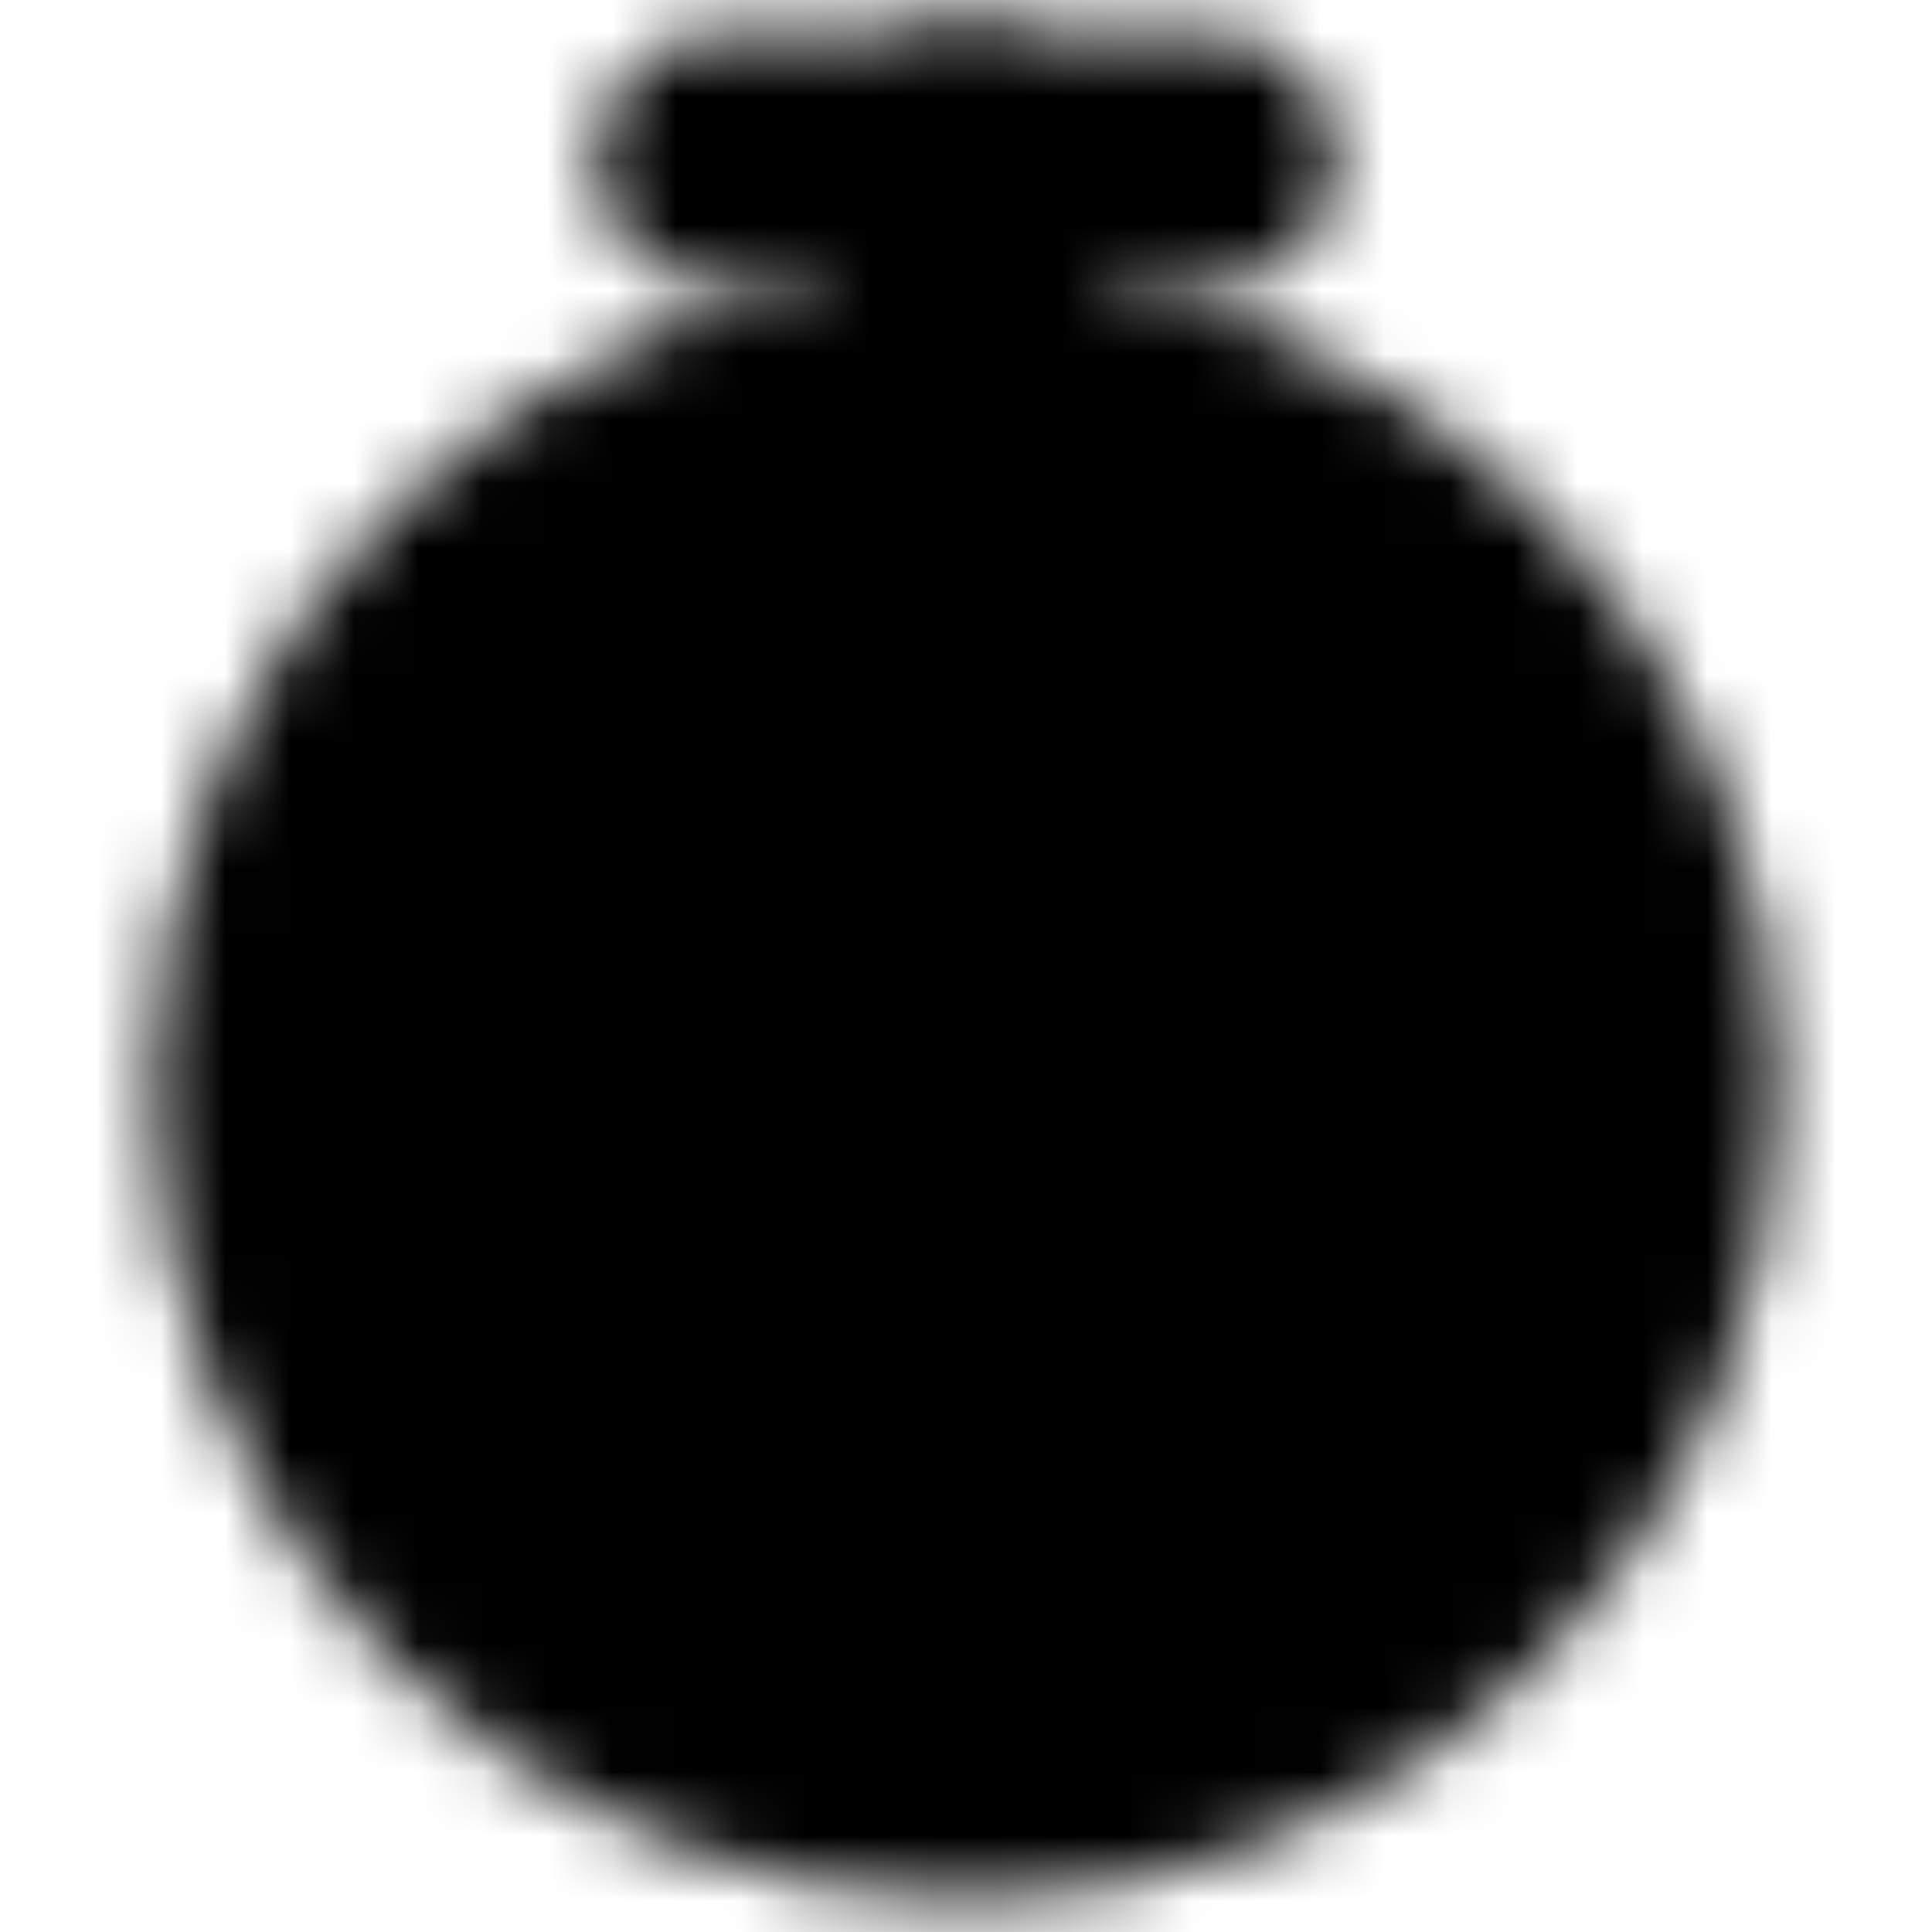 <svg width="30" height="30" viewBox="0 0 30 30" fill="none" xmlns="http://www.w3.org/2000/svg">
<mask id="mask0_0_759" style="mask-type:luminance" maskUnits="userSpaceOnUse" x="2" y="0" width="26" height="30">
<path d="M15 27.5C20.868 27.5 25.625 22.743 25.625 16.875C25.625 11.007 20.868 6.25 15 6.25C9.132 6.25 4.375 11.007 4.375 16.875C4.375 22.743 9.132 27.5 15 27.5Z" fill="white" stroke="white" stroke-width="4" stroke-linejoin="round"/>
<path d="M11.25 2.5H18.75" stroke="white" stroke-width="4" stroke-linecap="round" stroke-linejoin="round"/>
<path d="M15 11.875V16.875H20" stroke="black" stroke-width="4" stroke-linecap="round" stroke-linejoin="round"/>
<path d="M15 2.5V5" stroke="white" stroke-width="4" stroke-linecap="round" stroke-linejoin="round"/>
</mask>
<g mask="url(#mask0_0_759)">
<path d="M0 0H30V30H0V0Z" fill="black"/>
</g>
</svg>
